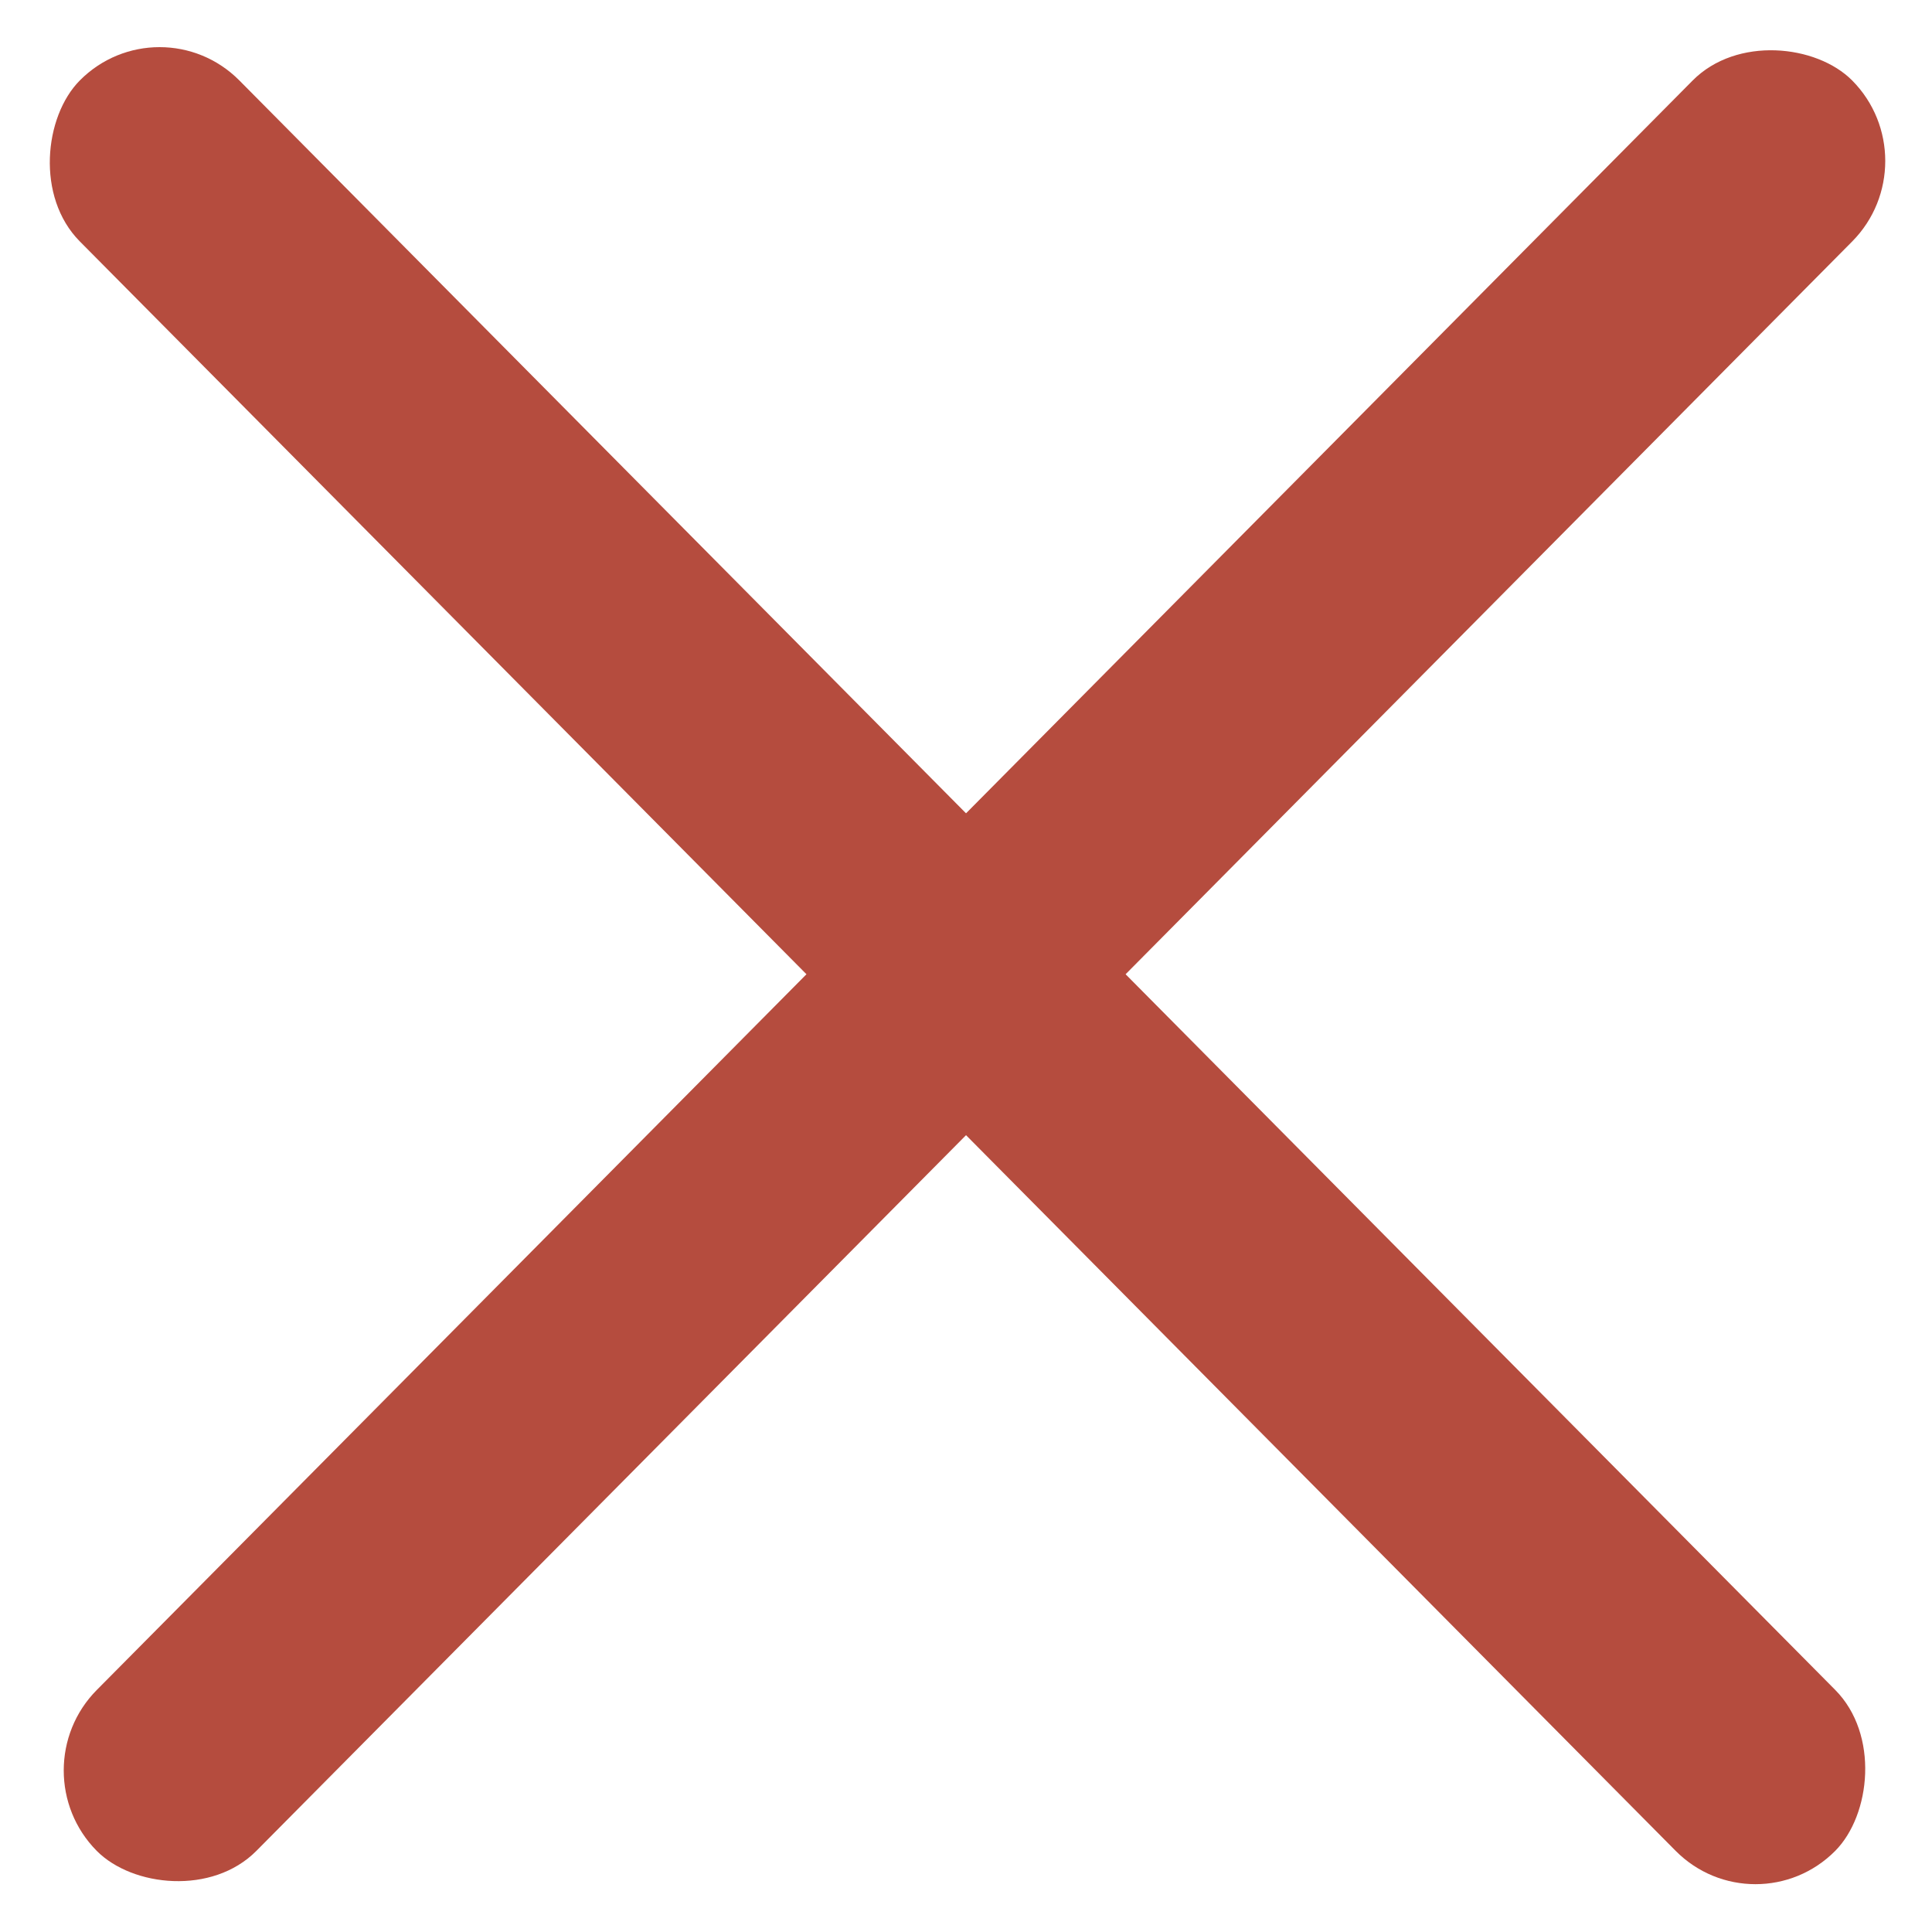 <svg width="25" height="25" viewBox="0 0 25 25" fill="none" xmlns="http://www.w3.org/2000/svg">
<rect width="32.266" height="2.933" rx="1.467" transform="matrix(0.704 0.71 -0.704 0.71 2.065 0)" fill="#B54C3E"/>
<rect width="32.266" height="2.933" rx="1.467" transform="matrix(-0.704 0.71 -0.704 -0.71 25 2.083)" fill="#B54C3E"/>
</svg>
